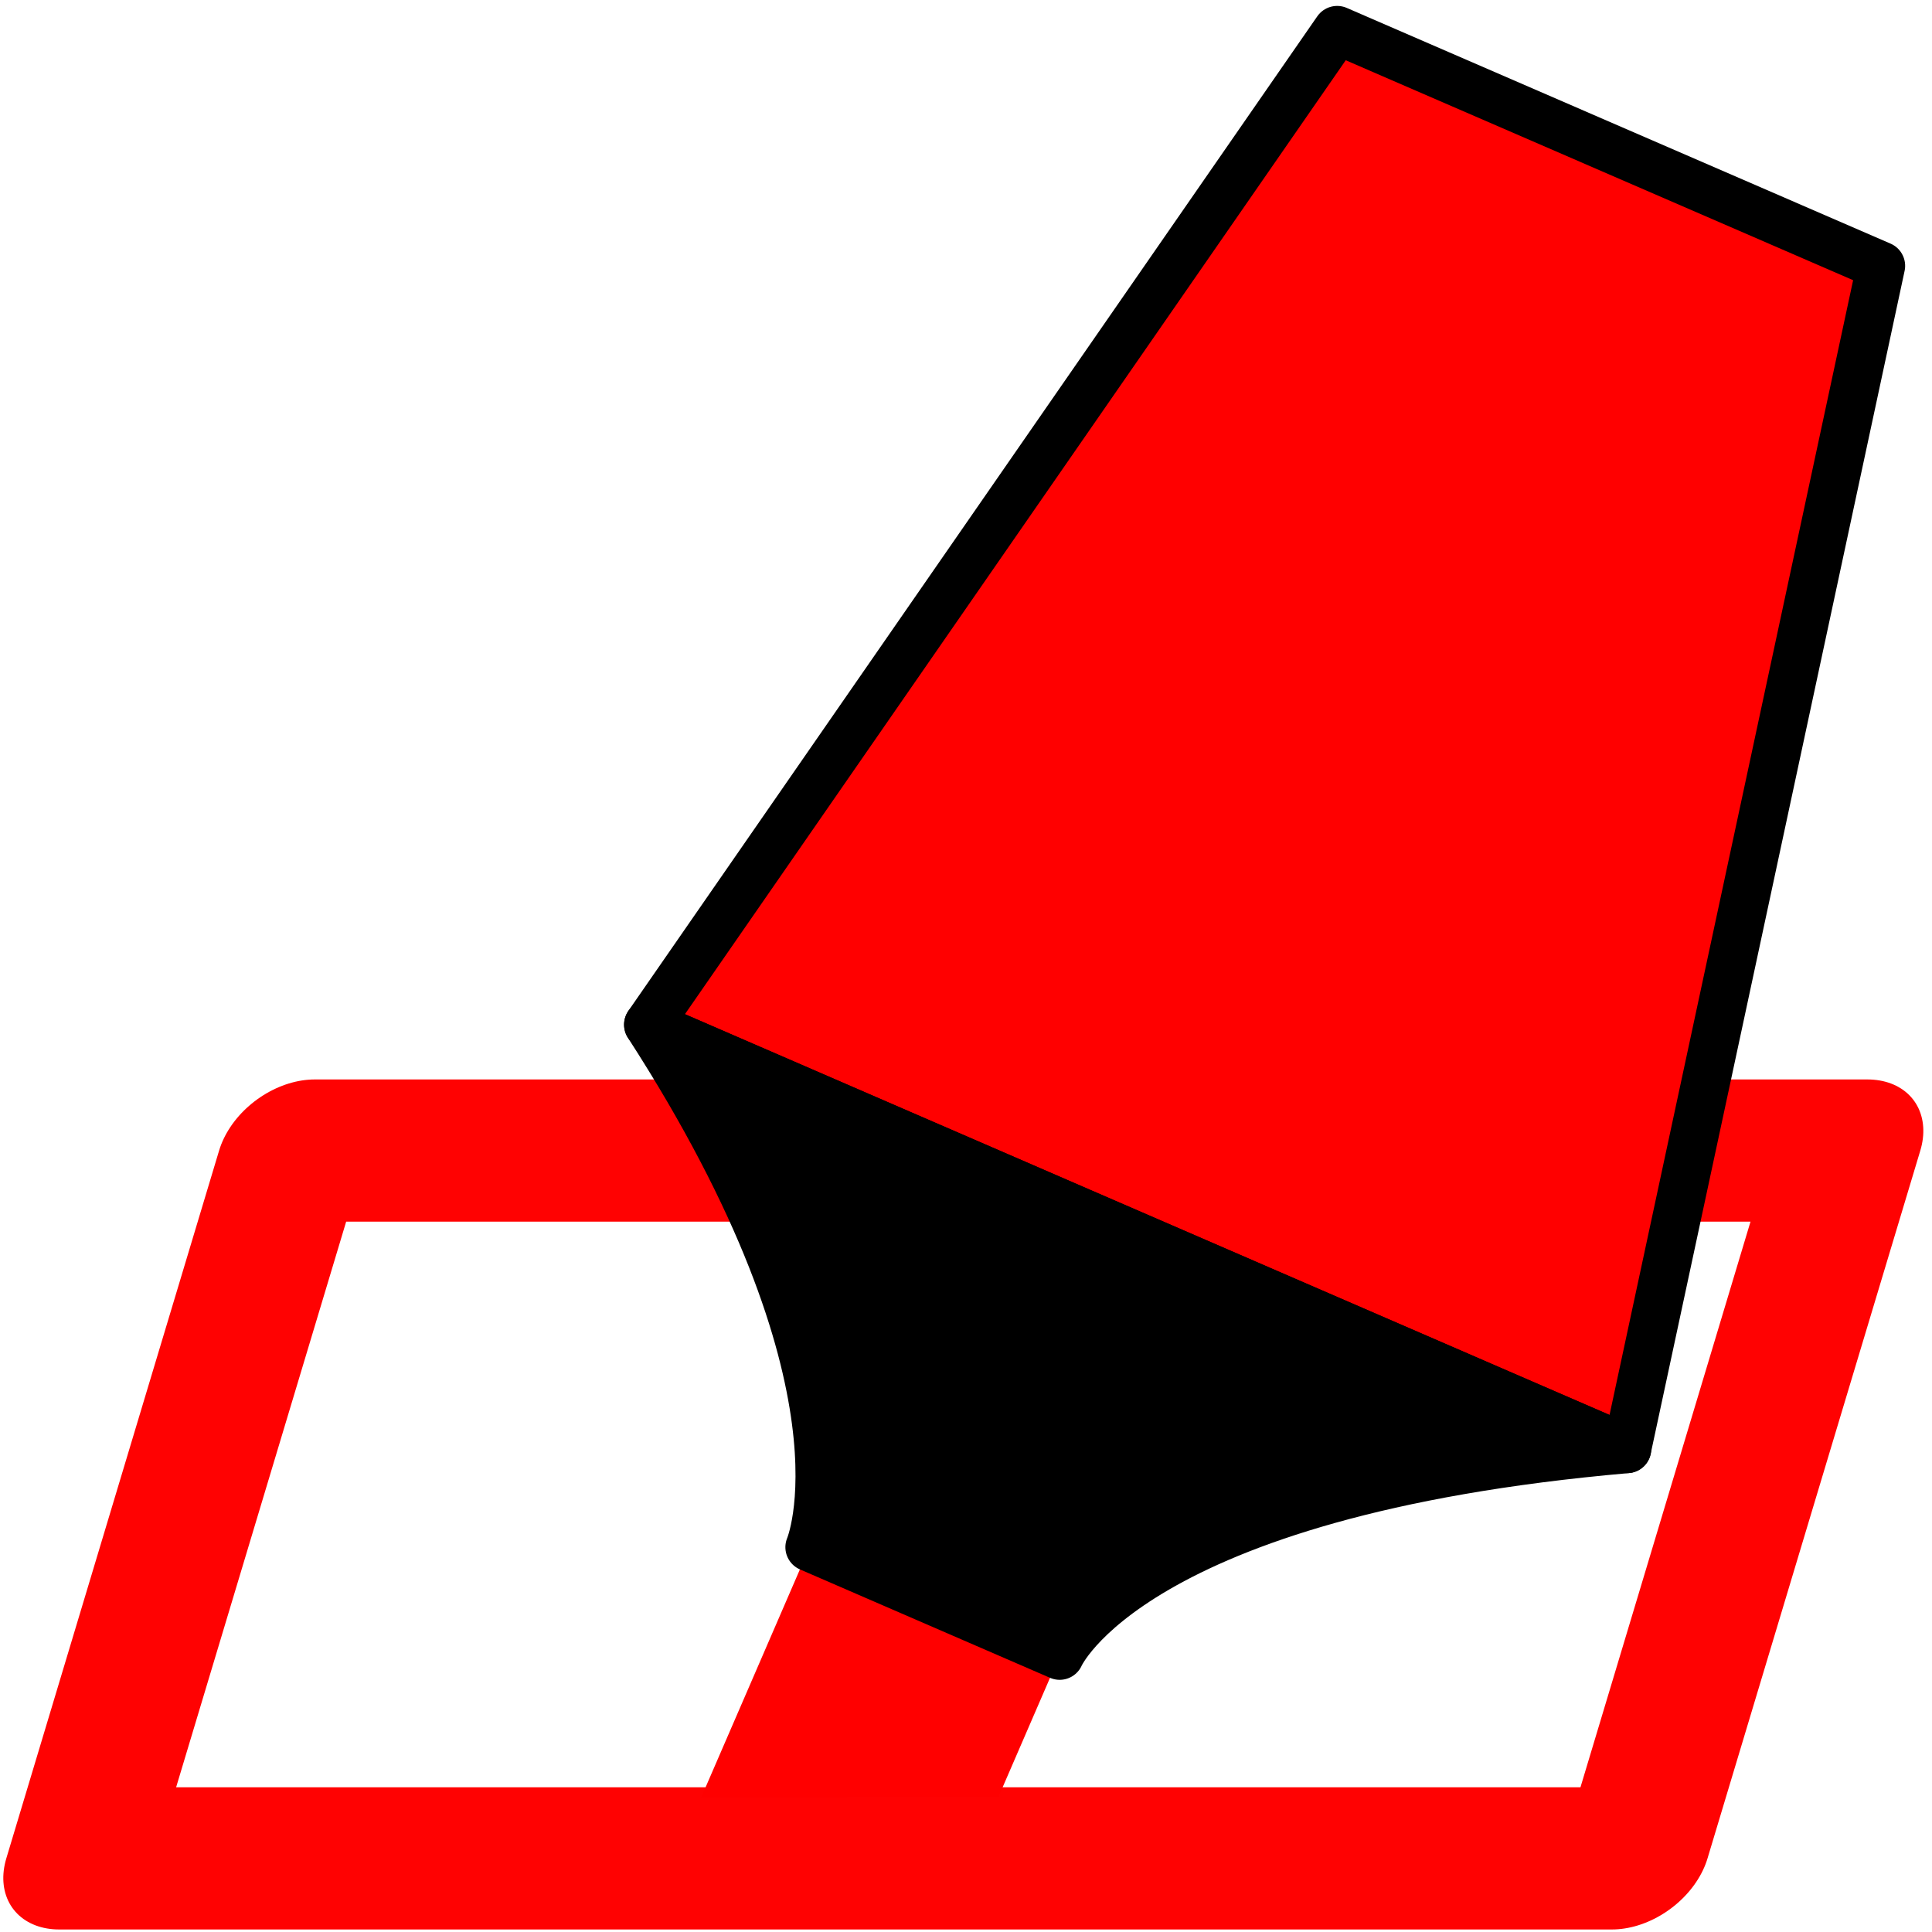 <?xml version="1.0" encoding="UTF-8" standalone="no"?>
<svg
   width="39.906mm"
   height="39.906mm"
   viewBox="0 0 39.906 39.906"
   version="1.1"
   id="svg8"
   xmlns="http://www.w3.org/2000/svg"
   xmlns:svg="http://www.w3.org/2000/svg"
   xmlns:rdf="http://www.w3.org/1999/02/22-rdf-syntax-ns#"
   xmlns:cc="http://creativecommons.org/ns#"
   xmlns:dc="http://purl.org/dc/elements/1.1/">
  <defs
     id="defs2" />
  <rect
     style="fill:none;fill-opacity:0.98;stroke:#ff0000;stroke-width:3.066;stroke-linecap:round;stroke-linejoin:round;stroke-miterlimit:4;stroke-dasharray:none;stroke-opacity:0.99"
     id="rect11849"
     width="32.073"
     height="15.261"
     x="13.203"
     y="24.807"
     transform="matrix(1,0,-0.288,0.958,0,0)" />
  <g
     id="g877"
     transform="matrix(0.849,0.368,-0.368,0.85,-6.668,-38.509)"
     style="stroke-width:1.08">
    <path
       style="fill:#ff0000;fill-opacity:1;stroke:none;stroke-width:0.286px;stroke-linecap:butt;stroke-linejoin:miter;stroke-opacity:1"
       d="m 53.452,59.76 v 6.085 l 6.085,-2.646 v -3.44 z"
       id="path839" />
    <path
       style="fill:#ff0000;fill-opacity:1;stroke:#000000;stroke-width:1.08;stroke-linecap:round;stroke-linejoin:round;stroke-miterlimit:4;stroke-dasharray:none;stroke-opacity:1"
       d="m 50.806,24.041 -5.292,26.458 h 23.812 L 64.036,24.041 Z"
       id="path835" />
    <path
       style="fill:#000000;fill-opacity:1;stroke:#000000;stroke-width:1.08;stroke-linecap:round;stroke-linejoin:round;stroke-miterlimit:4;stroke-dasharray:none;stroke-opacity:1"
       d="m 45.515,50.5 c 7.938,5.292 7.938,9.26 7.938,9.26 h 6.085 c 0,0 0,-3.969 9.79,-9.26 z"
       id="path837" />
  </g>
</svg>
